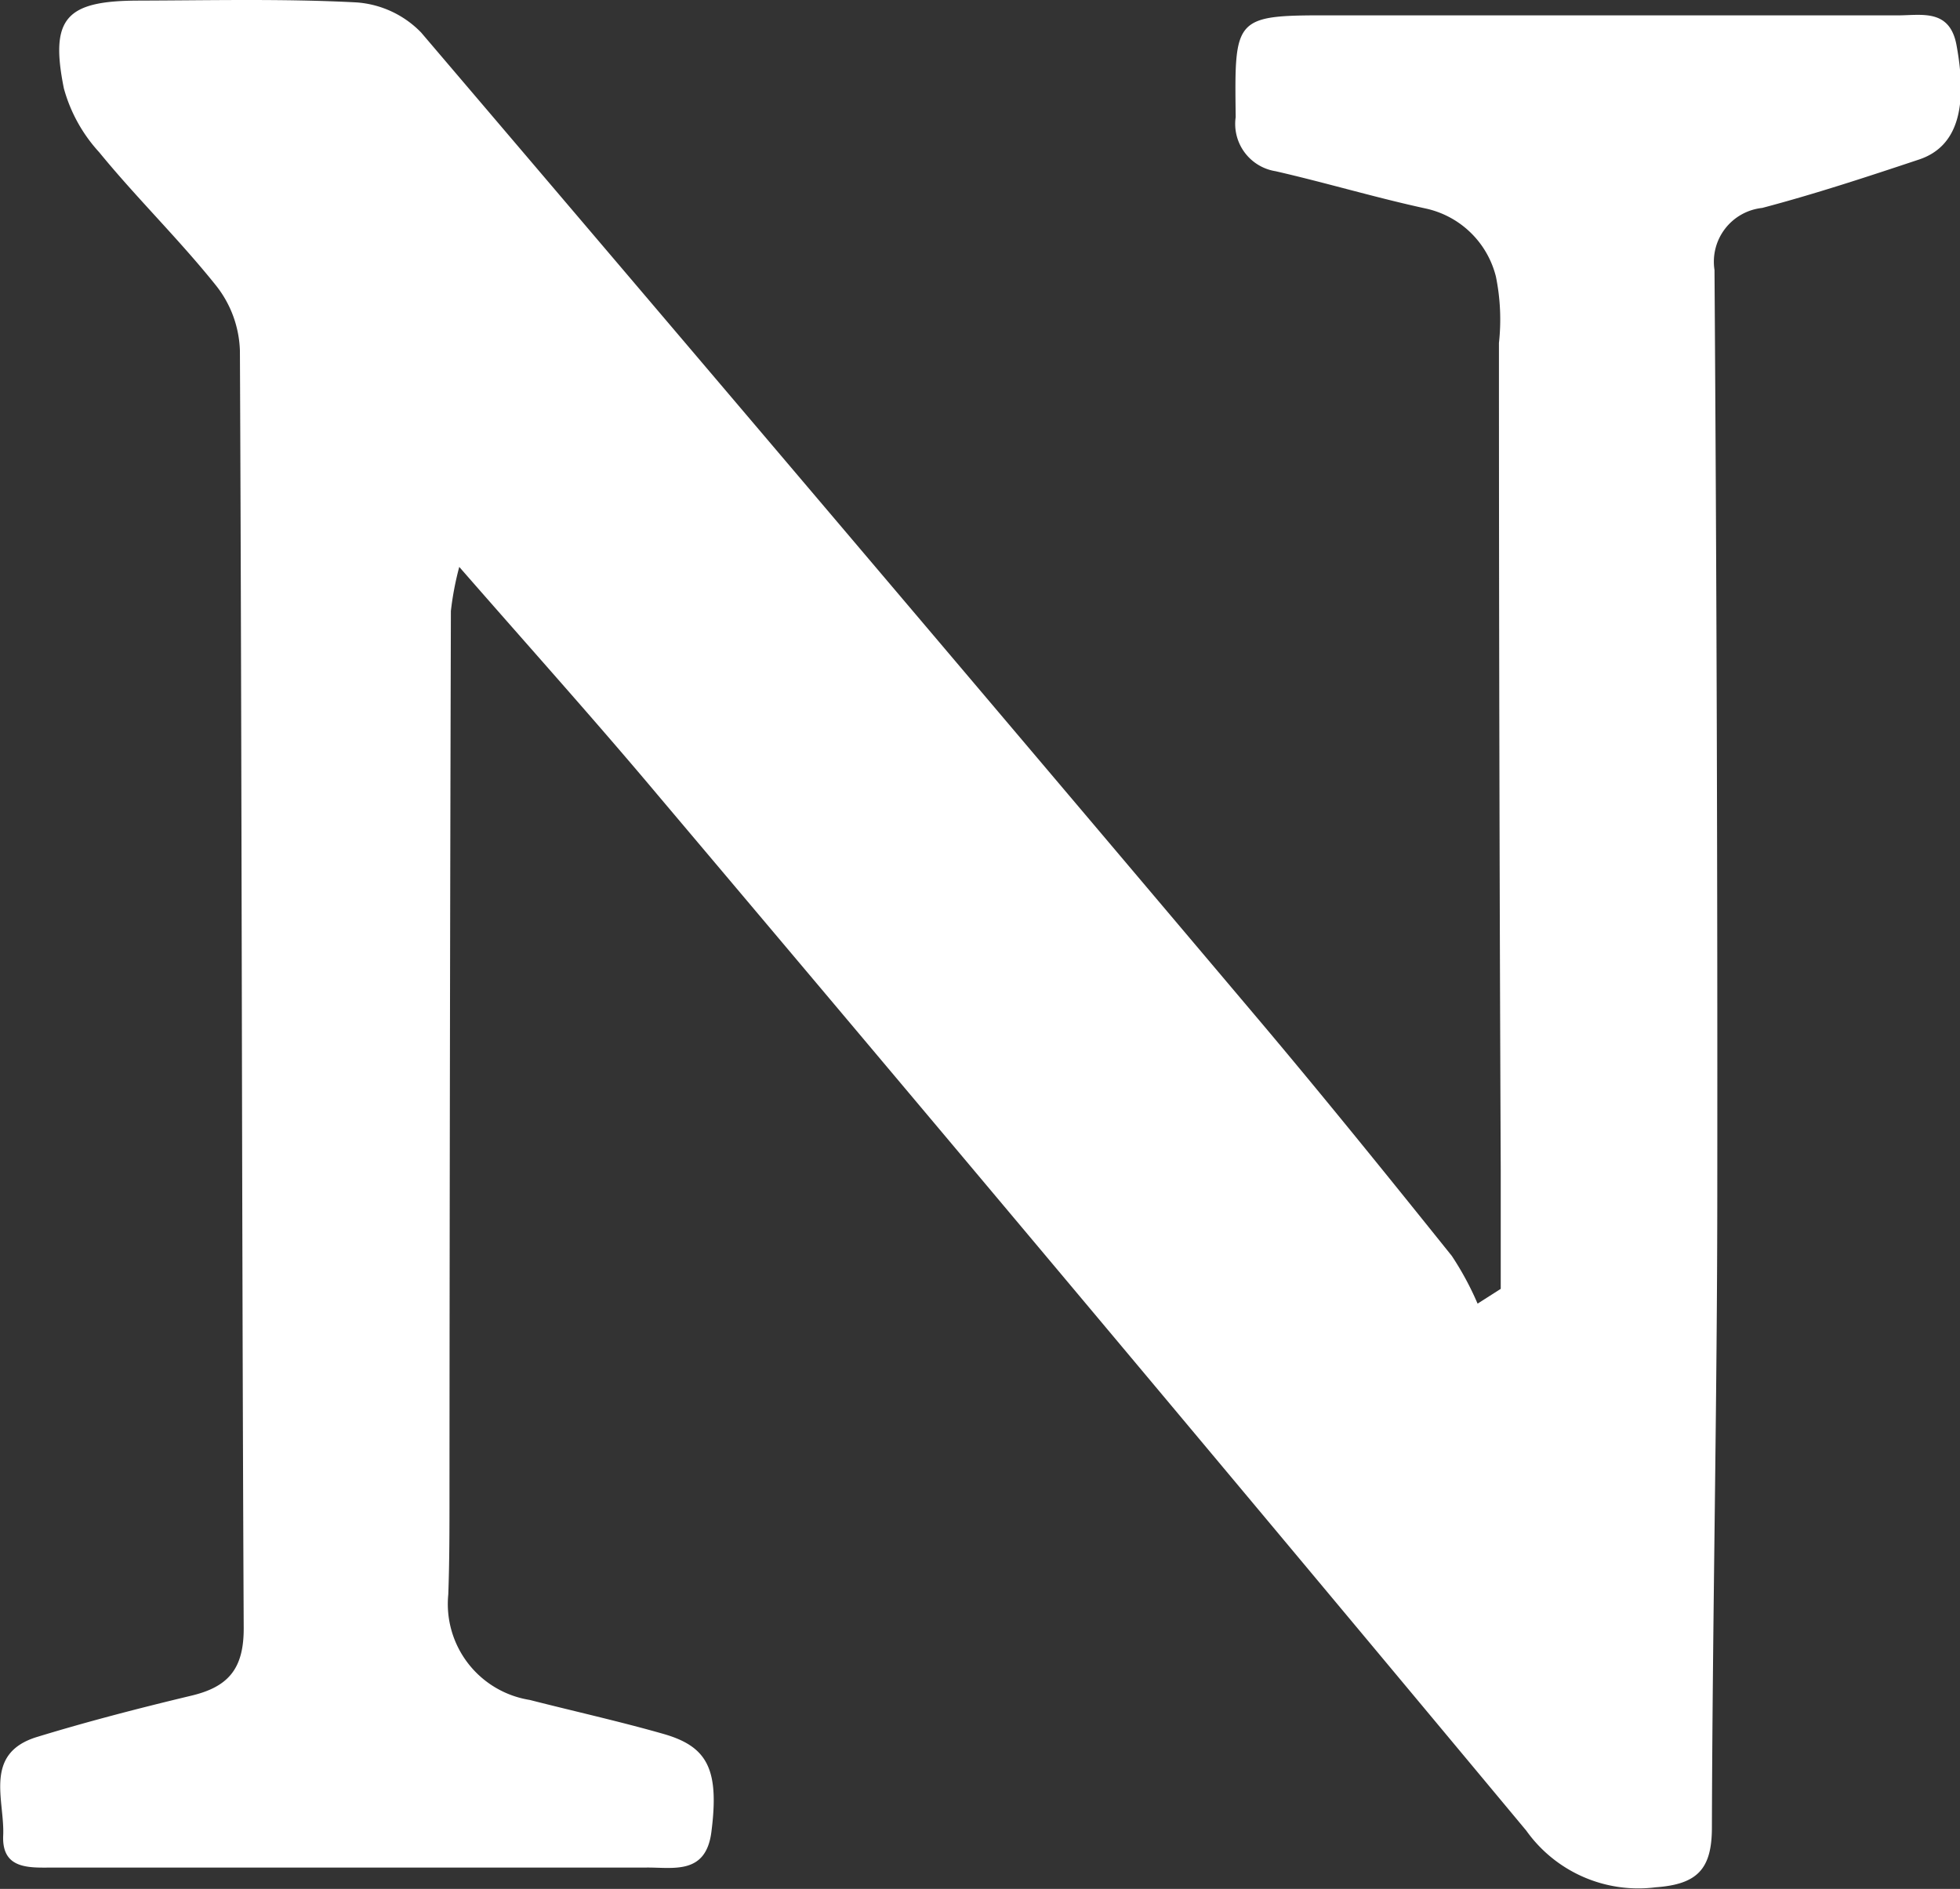 <svg id="Layer_1" data-name="Layer 1" xmlns="http://www.w3.org/2000/svg" viewBox="0 0 98.2 94.66"><rect x="0" y="0" width="98.2" height="94.66" fill="#333333" stroke="none"/><defs><style>.cls-1{fill:#fff;}</style></defs><title>northwestern</title><path class="cls-1" d="M23.91,31.08a15.11,15.11,0,0,0-.42,2.21q-.06,22.2-.07,44.38c0,1.63,0,3.27-.06,4.9a4.87,4.87,0,0,0,4.08,5.29c2.23.57,4.48,1.07,6.69,1.7s2.82,1.76,2.41,4.93c-.28,2.14-1.9,1.76-3.24,1.77-9.89,0-19.77,0-29.66,0-1.2,0-2.66.15-2.58-1.61s-1-4.1,1.68-4.93c2.55-.78,5.14-1.45,7.73-2.07,1.87-.44,2.65-1.35,2.64-3.4-.1-21.34-.09-42.67-.19-64A5.52,5.52,0,0,0,11.74,17c-1.85-2.32-4-4.41-5.87-6.7A7.77,7.77,0,0,1,4.1,7.1c-.71-3.53.11-4.39,3.73-4.4s7.29-.1,10.92.09A5,5,0,0,1,22,4.3Q43,28.95,63.92,53.72c3.3,3.91,6.52,7.9,9.72,11.89A15.16,15.16,0,0,1,74.93,68l1.16-.74V61.33Q76,40.6,76,19.86a10.76,10.76,0,0,0-.15-3.32,4.64,4.64,0,0,0-3.47-3.41c-2.54-.55-5-1.29-7.57-1.88a2.4,2.4,0,0,1-2-2.71c-.06-5.13-.1-5.11,5.06-5.1,9.37,0,18.74,0,28.11,0,1.2,0,2.62-.35,2.95,1.52.58,3.17,0,5.07-1.87,5.7-2.61.87-5.22,1.73-7.87,2.43a2.71,2.71,0,0,0-2.39,3.11q.16,23,.14,45.94c0,10.71-.24,21.41-.27,32.11,0,2.08-.72,2.85-2.82,3a6.89,6.89,0,0,1-6.48-2.84Q55.71,68.39,33.87,42.53C30.74,38.8,27.48,35.17,23.91,31.08Z" transform="translate(-0.9 -2.67)"/></svg>